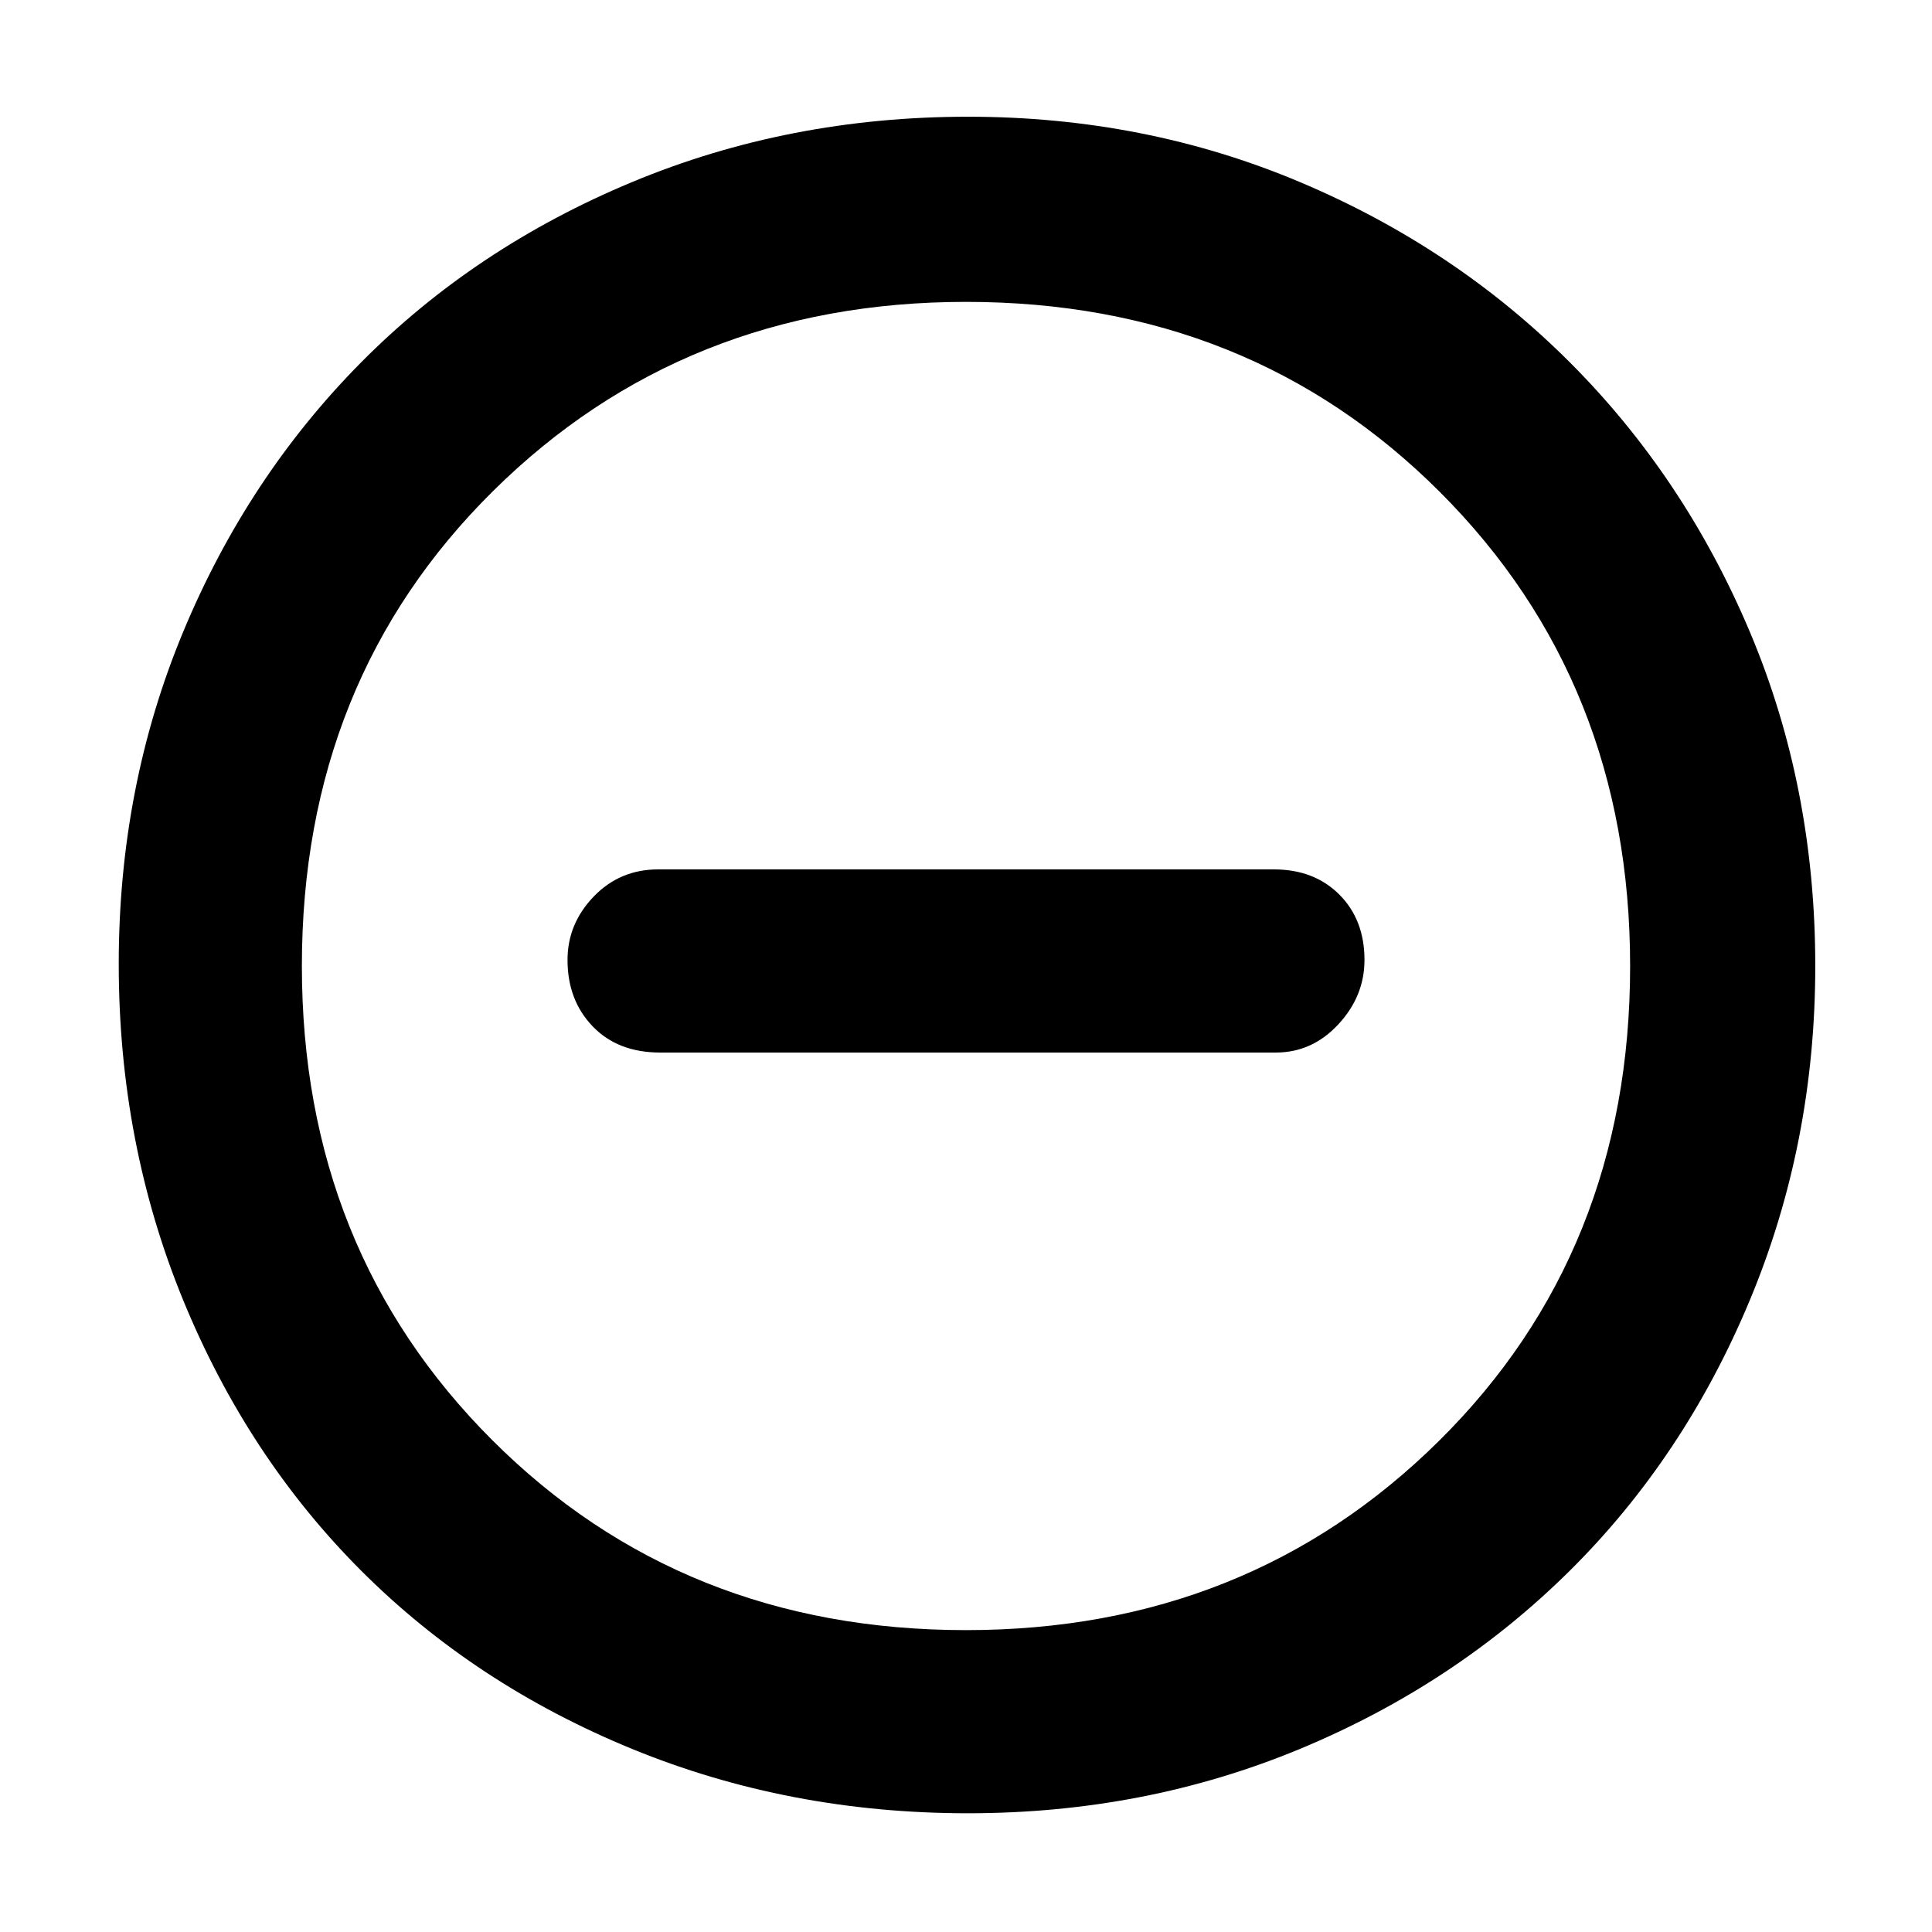<svg xmlns="http://www.w3.org/2000/svg" height="48" width="48"><path d="M16.4 26.15h15.3q.9 0 1.55-.7t.65-1.6q0-1-.625-1.625T31.65 21.6h-15.3q-.95 0-1.6.675-.65.675-.65 1.575 0 1 .625 1.65.625.65 1.675.65Zm7.65 18.9q-4.45 0-8.35-1.6-3.9-1.6-6.725-4.425Q6.15 36.2 4.55 32.3q-1.6-3.9-1.6-8.35 0-4.4 1.6-8.25 1.6-3.85 4.425-6.7Q11.8 6.15 15.7 4.525 19.6 2.9 24.05 2.9q4.4 0 8.25 1.625Q36.15 6.15 39 9q2.85 2.85 4.475 6.7Q45.1 19.55 45.1 24q0 4.4-1.625 8.3Q41.85 36.2 39 39.025q-2.85 2.825-6.7 4.425-3.85 1.6-8.25 1.6ZM24 24Zm0 16.5q7 0 11.75-4.7T40.5 24q0-7.05-4.725-11.775Q31.05 7.5 24 7.5q-7 0-11.75 4.7T7.5 24q0 7.05 4.725 11.775Q16.95 40.5 24 40.5Z"/></svg>